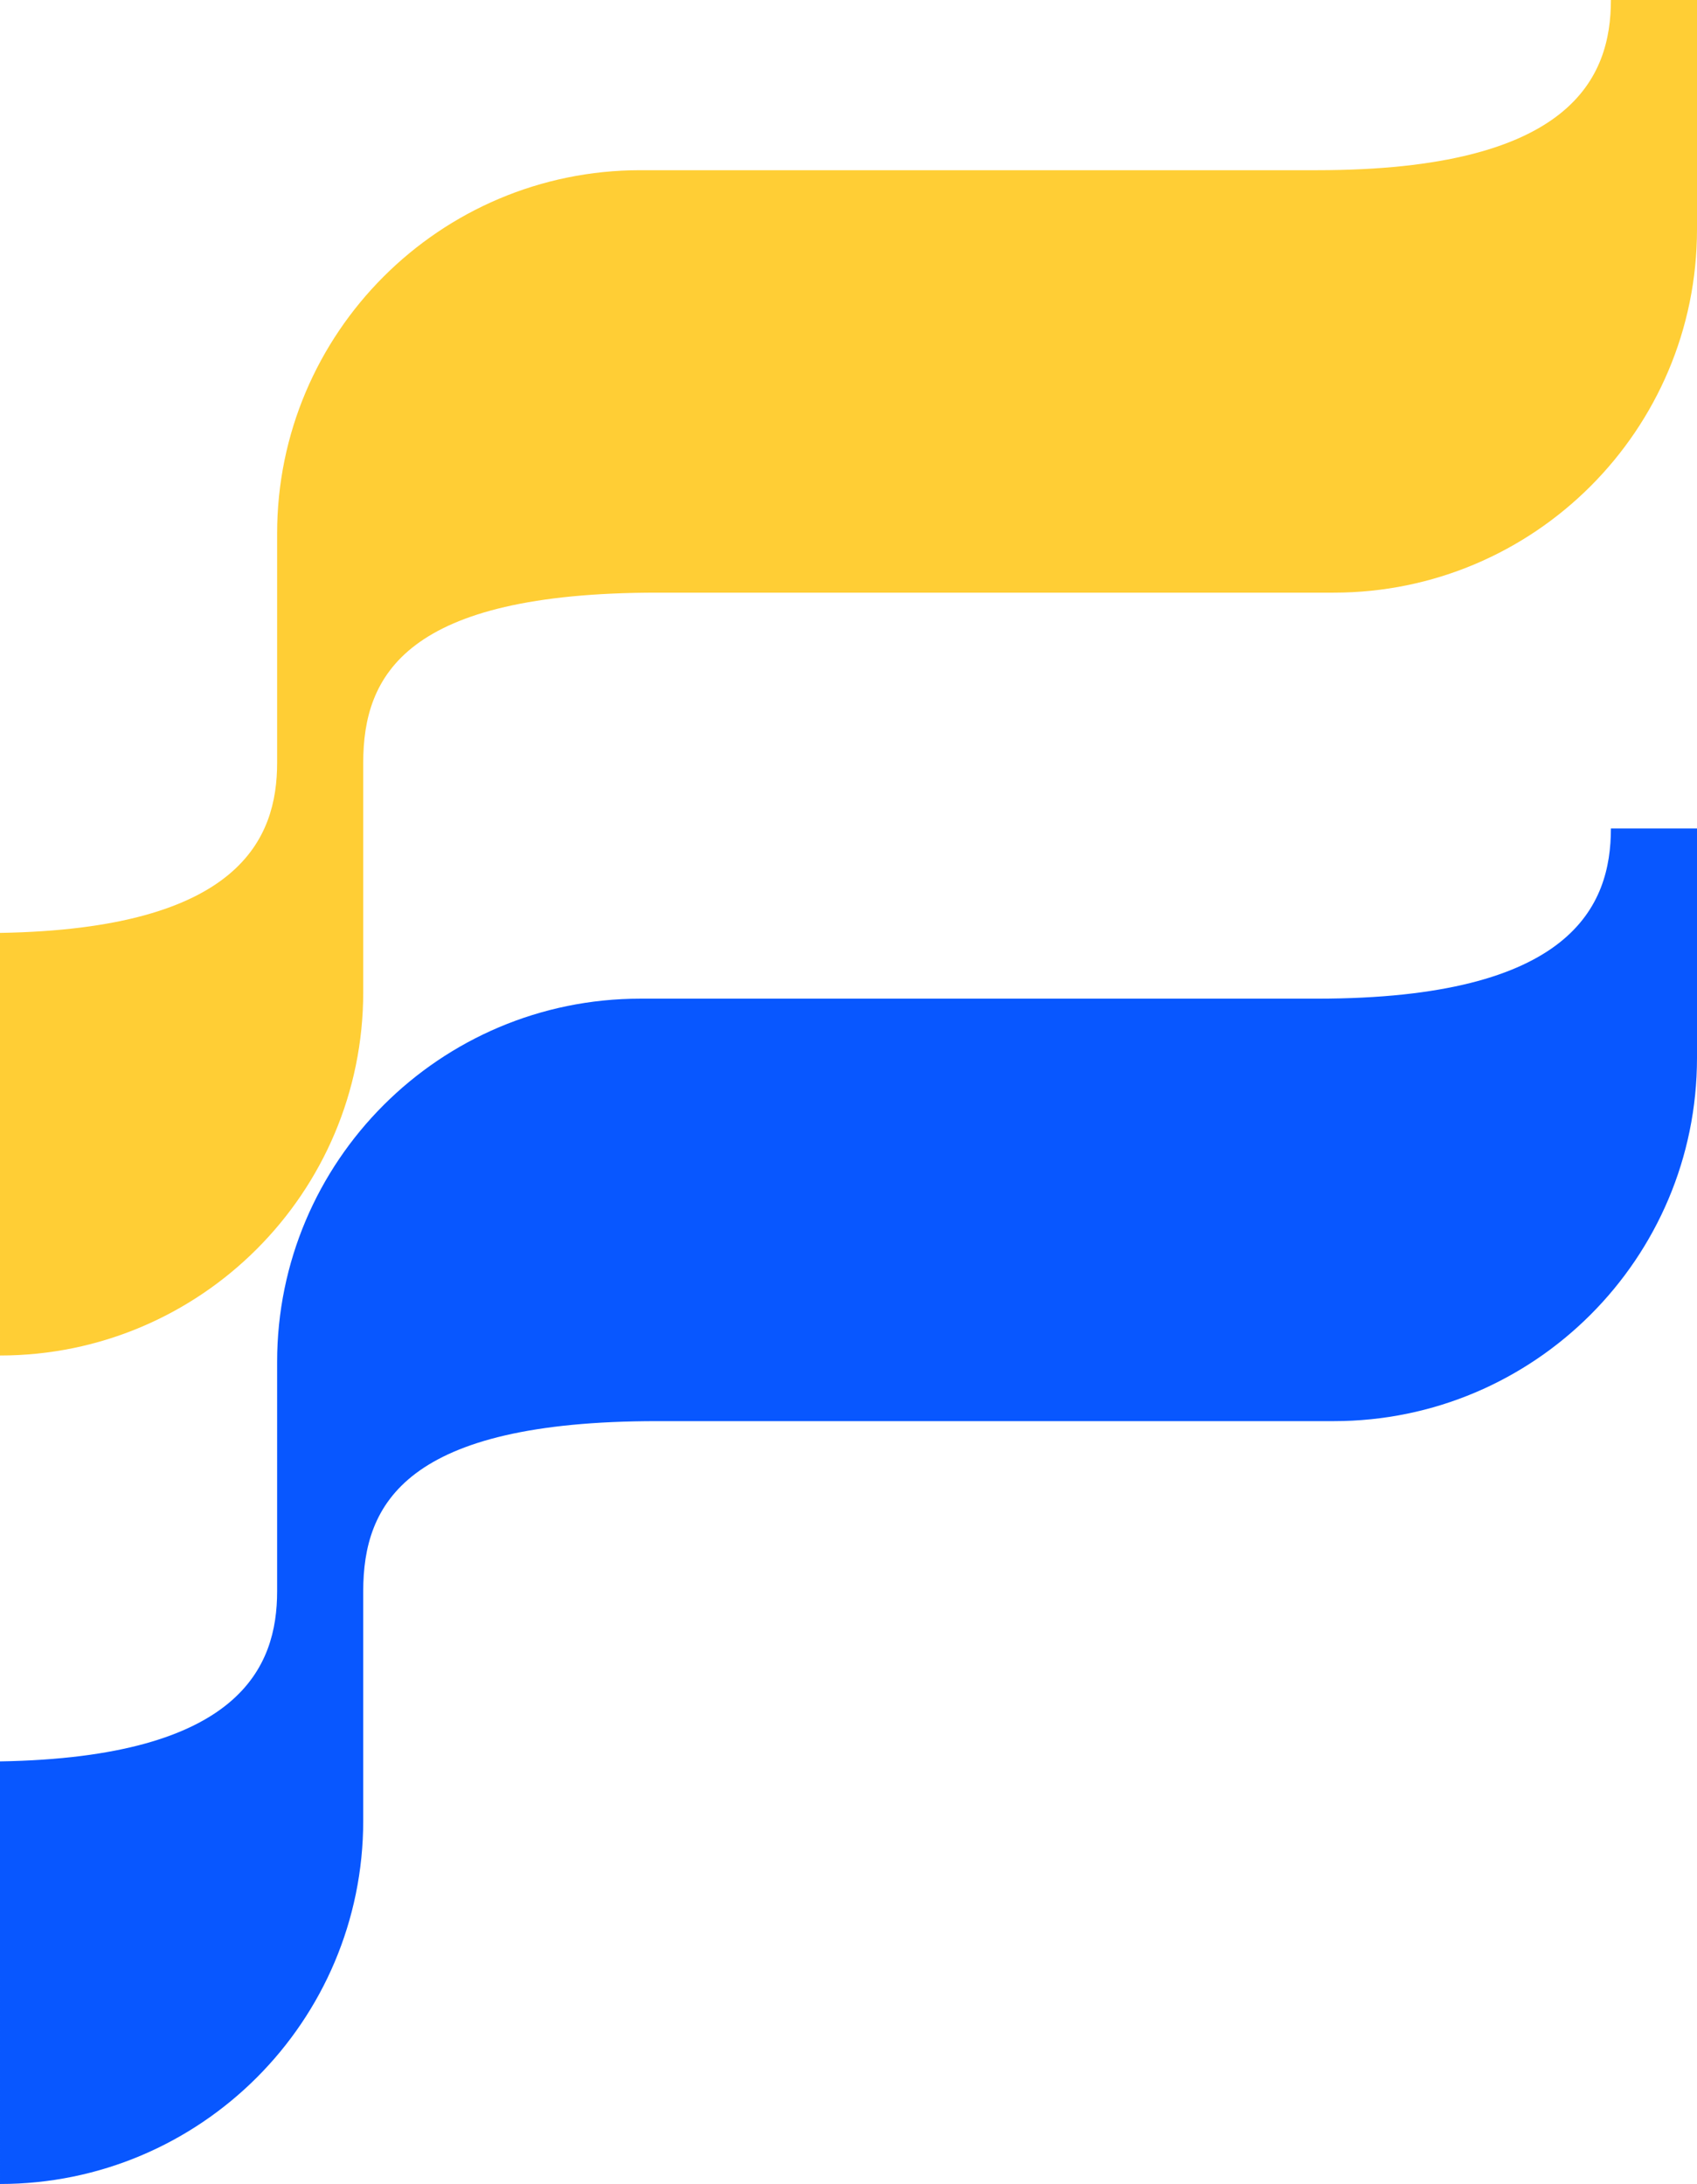 <?xml version="1.0" encoding="UTF-8" standalone="no"?>
<svg xmlns="http://www.w3.org/2000/svg" style="isolation:isolate" viewBox="0 0 81.131 104.399" width="108.175" height="139.199">
  <path d="M0 44.595c11.482-.192 13.249-4.526 13.249-8.129V25.5c0-9.582 7.781-17.364 17.364-17.364h32.35c12.204 0 14.052-4.45 14.052-8.136h4.116v10.965c0 9.583-7.782 17.365-17.364 17.365h-32.35c-12.029 0-14.052 3.944-14.052 8.136v10.965c0 9.583-7.782 17.365-17.365 17.365V44.595z" fill="#FFCE35"/>
  <path d="M0 84.198c11.482-.193 13.249-4.526 13.249-8.129V65.103c0-9.583 7.781-17.365 17.364-17.365h32.35c12.204 0 14.052-4.449 14.052-8.135h4.116v10.965c0 9.583-7.782 17.365-17.364 17.365h-32.35c-12.029 0-14.052 3.944-14.052 8.136v10.965c0 9.583-7.782 17.365-17.365 17.365V84.198z" fill="#0857FF"/>
</svg>
